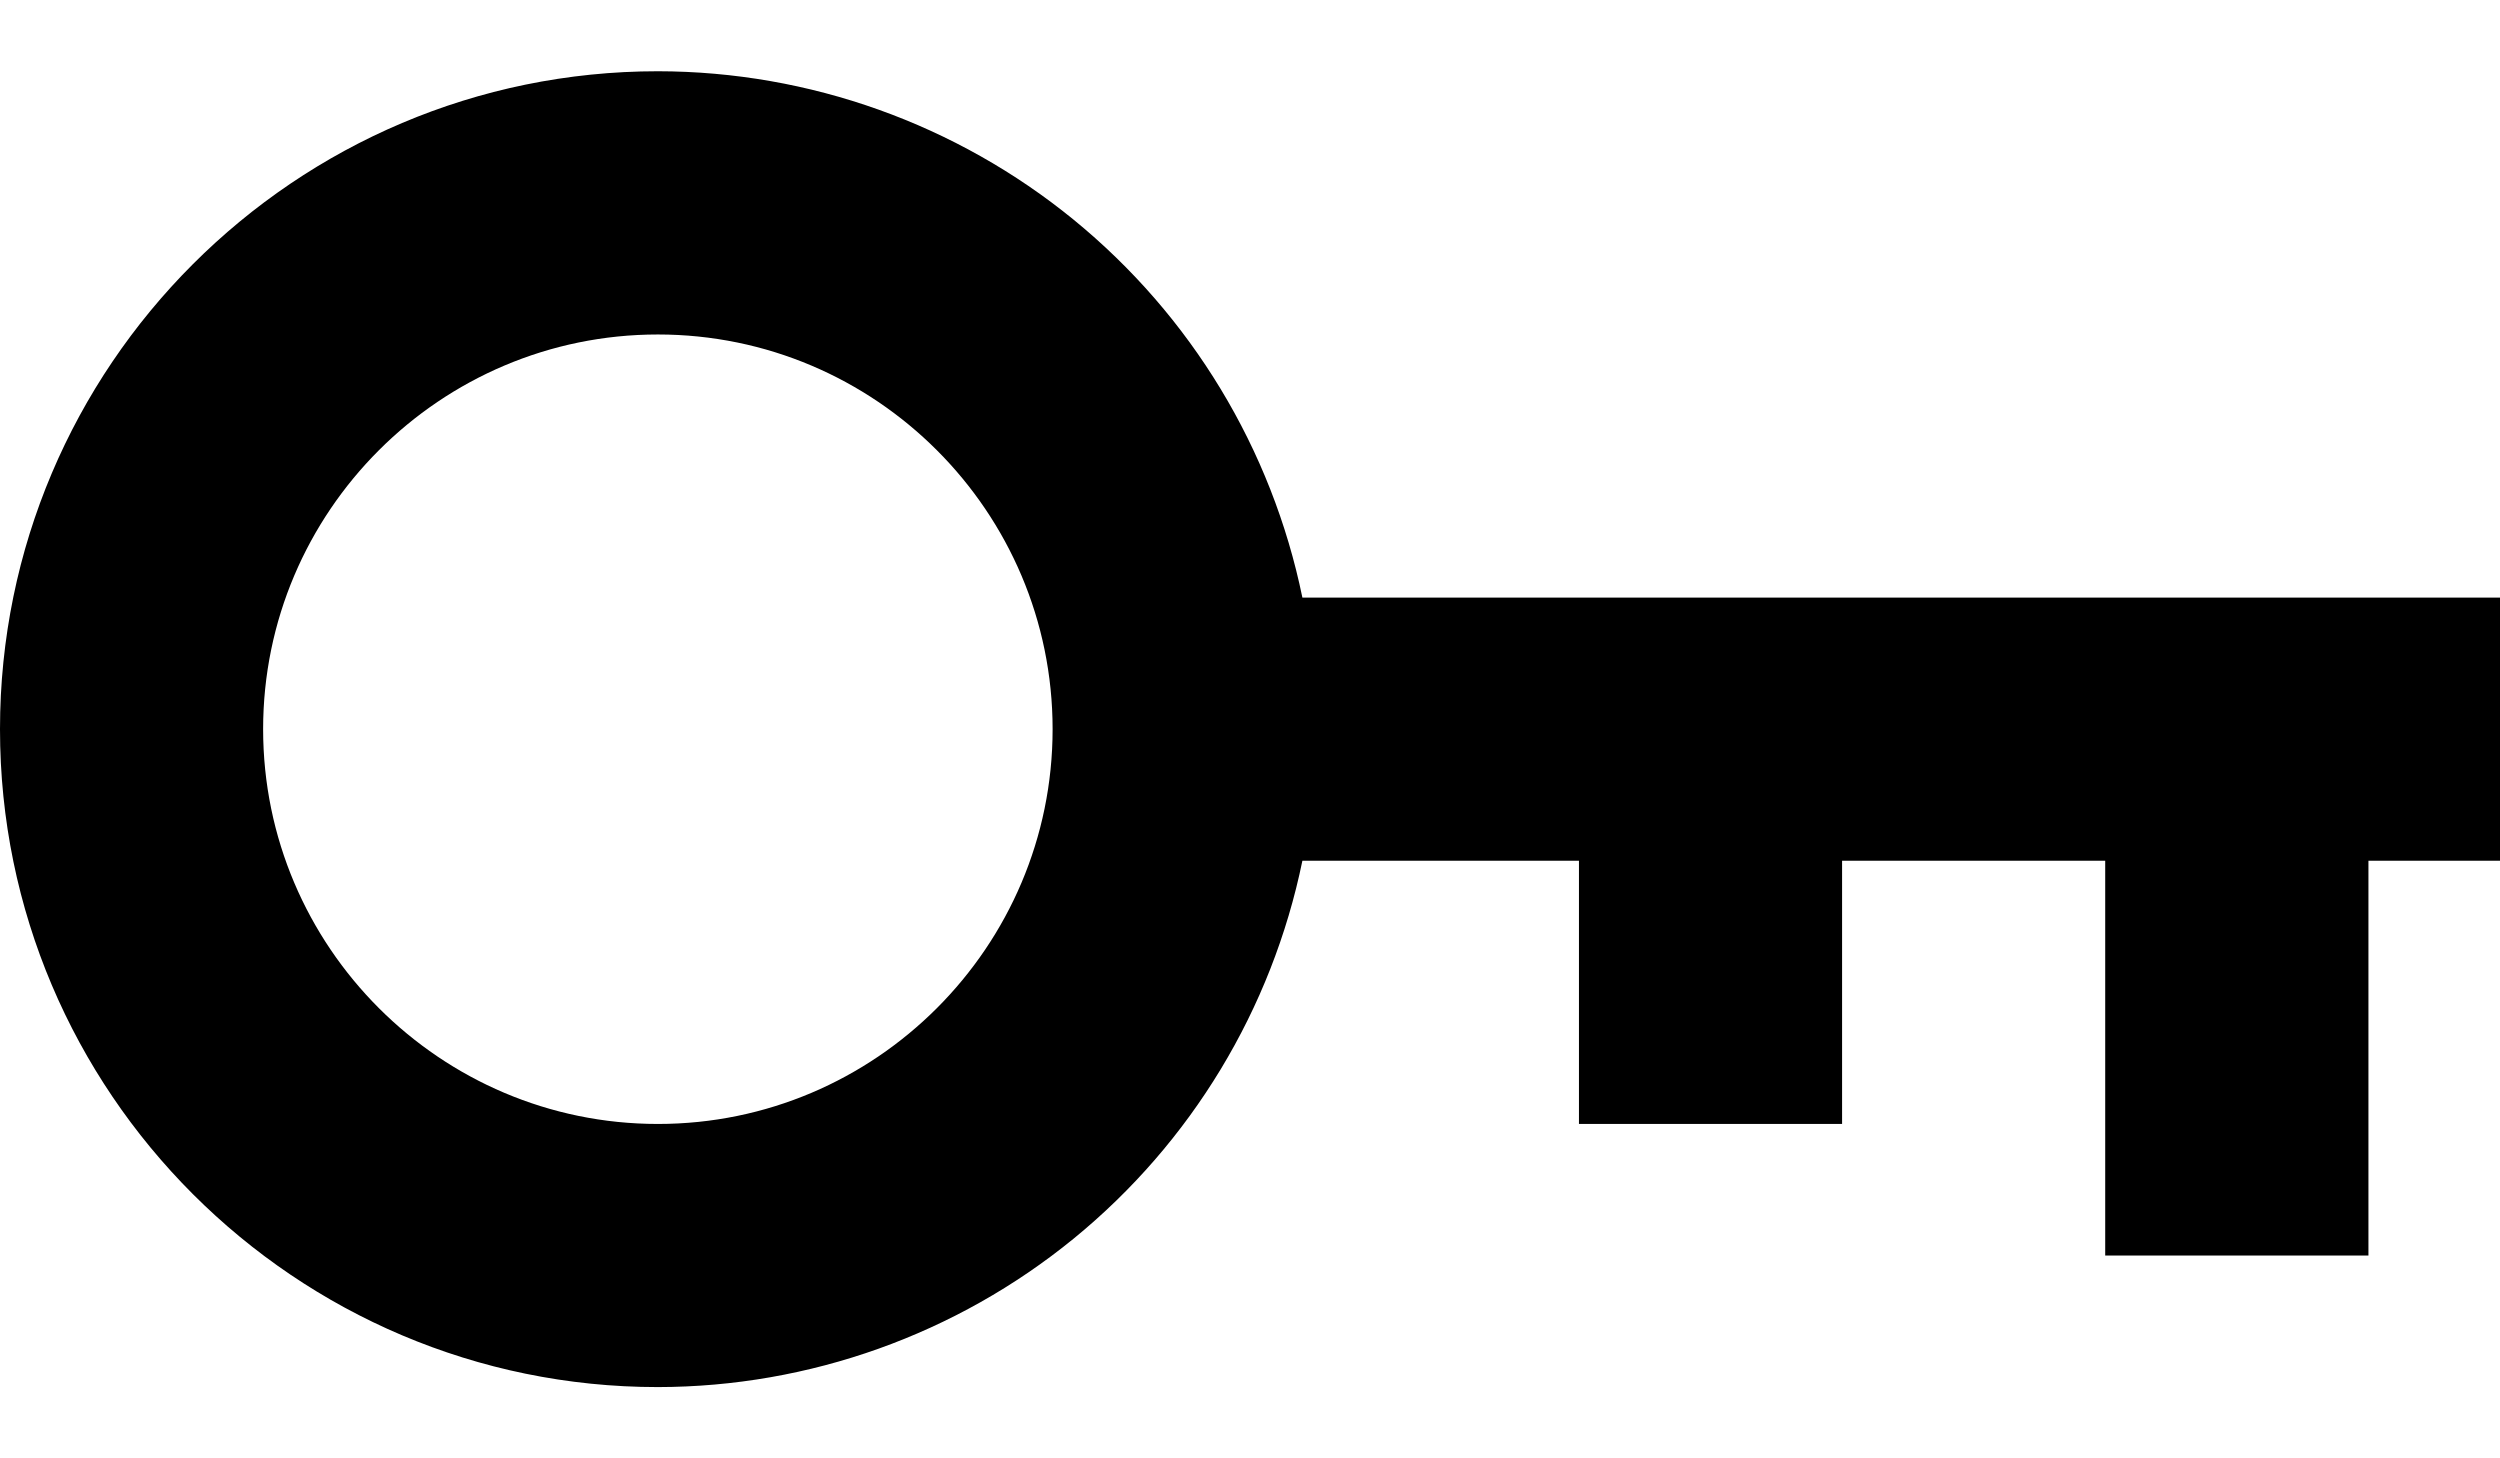 <svg width="24" height="14" viewBox="0 0 24 14" fill="none" xmlns="http://www.w3.org/2000/svg">
<path d="M6.316 13.316C7.771 13.314 9.181 12.81 10.308 11.89C11.435 10.969 12.21 9.689 12.503 8.263H15.158V10.79H17.684V8.263H20.21V12.053H22.737V8.263H24V5.737H12.503C12.21 4.311 11.435 3.031 10.308 2.11C9.181 1.19 7.771 0.686 6.316 0.684C2.833 0.684 0 3.517 0 7C0 10.482 2.833 13.316 6.316 13.316ZM6.316 3.211C8.405 3.211 10.105 4.911 10.105 7C10.105 9.089 8.405 10.79 6.316 10.79C4.227 10.79 2.526 9.089 2.526 7C2.526 4.911 4.227 3.211 6.316 3.211Z" fill="black"/>
</svg>

